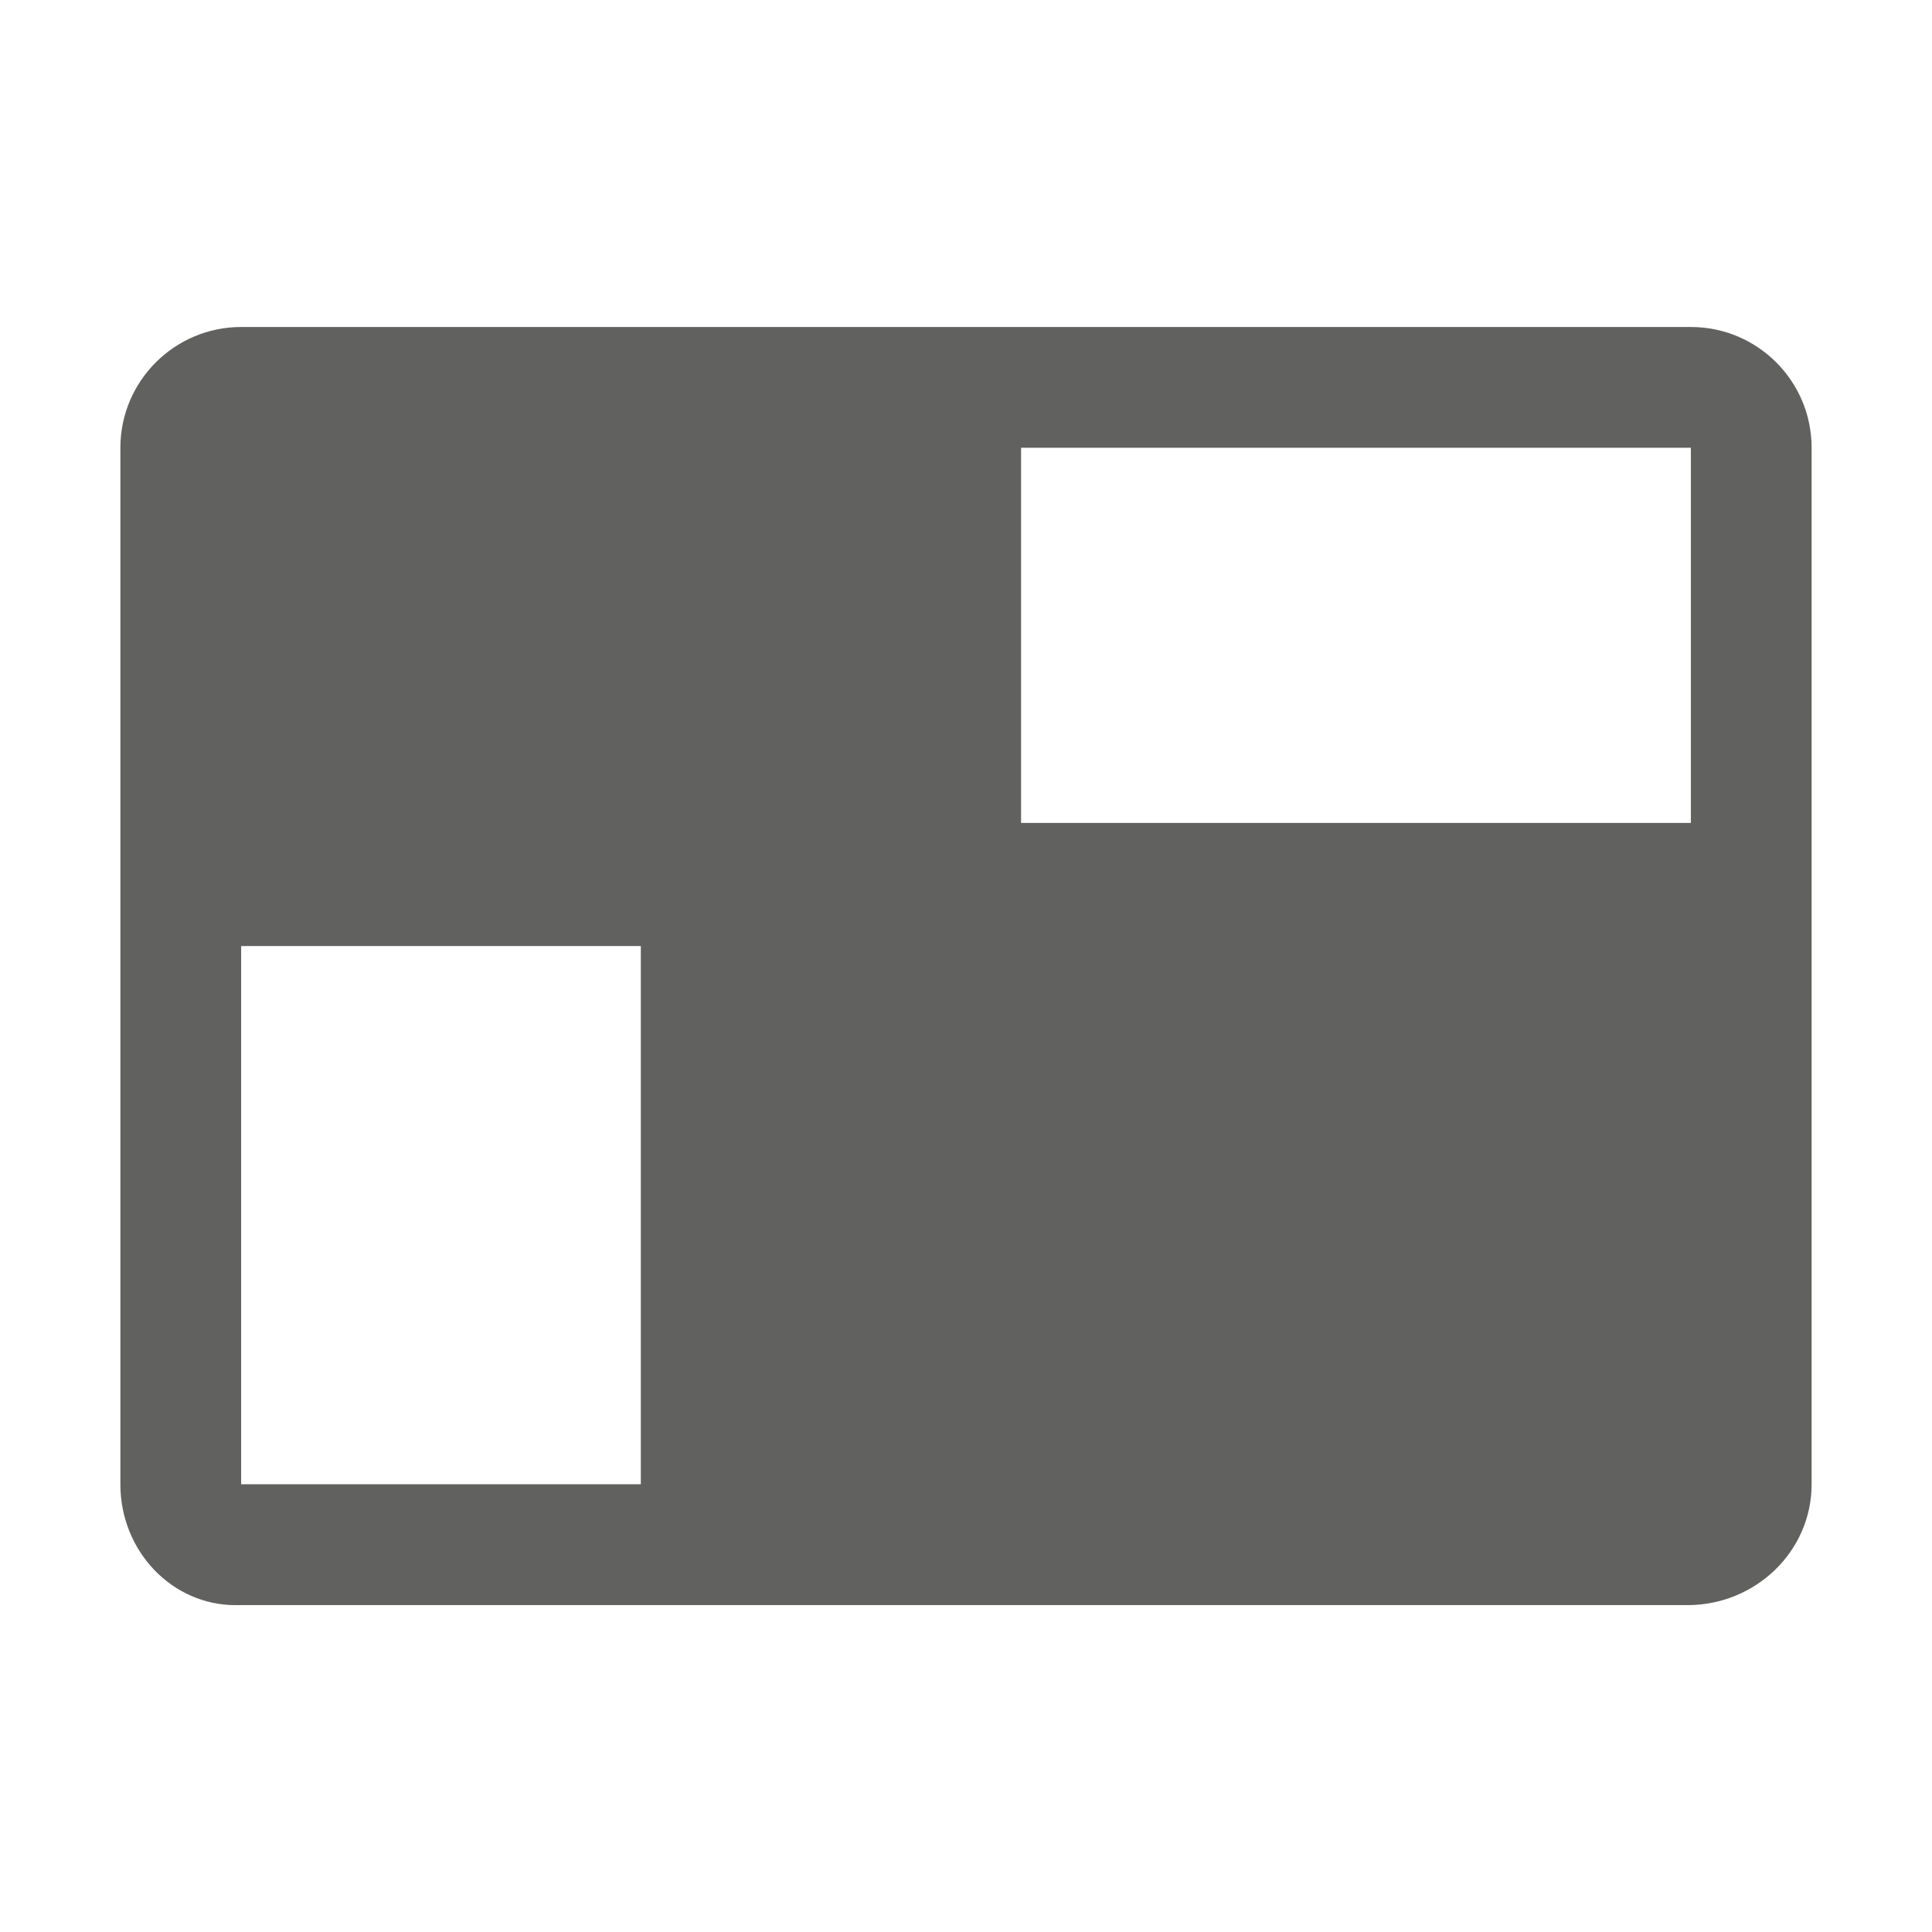 <?xml version="1.0" encoding="utf-8"?>
<!-- Generator: Adobe Illustrator 25.4.1, SVG Export Plug-In . SVG Version: 6.00 Build 0)  -->
<svg version="1.1" xmlns="http://www.w3.org/2000/svg" xmlns:xlink="http://www.w3.org/1999/xlink" x="0px" y="0px"
	 viewBox="0 0 16 16" style="enable-background:new 0 0 16 16;" xml:space="preserve">
<style type="text/css">
	.st0{display:none;}
	.st1{display:inline;}
	.st2{fill:none;stroke:#000000;stroke-miterlimit:10;}
	.st3{fill:#FFFFFF;}
	.st4{fill:#020203;}
	.st5{fill:none;}
	.st6{display:inline;opacity:0.3;}
	.st7{fill:#616160;}
	.st8{fill:none;stroke:#616160;stroke-miterlimit:10;}
	.st9{display:inline;fill:none;stroke:#616160;stroke-miterlimit:10;}
	.st10{display:inline;fill:none;stroke:#616160;}
	.st11{display:inline;fill:#616160;}
	.st12{display:none;opacity:0.5;}
	.st13{display:inline;opacity:0.58;}
	.st14{fill:#010202;}
	.st15{fill:#F0F0F0;}
	.st16{fill:#1F70B7;}
	.st17{fill:none;stroke:#C4C4C4;stroke-width:0.5;}
	.st18{fill:#2470B7;}
	.st19{fill:none;stroke:#FFFFFF;stroke-linecap:round;stroke-linejoin:round;}
	.st20{fill:none;stroke:#B4B0B0;stroke-width:0.5;}
	.st21{fill:#C4C4C4;}
	.st22{fill:none;stroke:#C4C4C4;stroke-width:2;}
	.st23{fill:#1D70B8;}
	.st24{fill:none;stroke:#1D70B8;stroke-width:2;}
	.st25{fill:none;stroke:#1D70B8;}
	.st26{fill:none;stroke:#1D70B8;stroke-width:3;}
</style>
<g id="Editabl" class="st0">
</g>
<g id="Guides">
</g>
<g  class="st12">
</g>
<g >
	<path class="st7" d="M14.003,2.708H1.997c-0.551,0-1,0.448-1,1v3.127v0.981v4.477c0,0.552,0.427,1,0.953,1h3.357H6.332
		h7.642c0.567,0,1.029-0.448,1.029-1V7.815V6.835V3.708C15.003,3.156,14.555,2.708,14.003,2.708z M8.456,3.708h5.547
		v3.107H8.456V3.708z M1.997,12.292V7.835h3.31v4.457H1.997z"/>
</g>
</svg>
